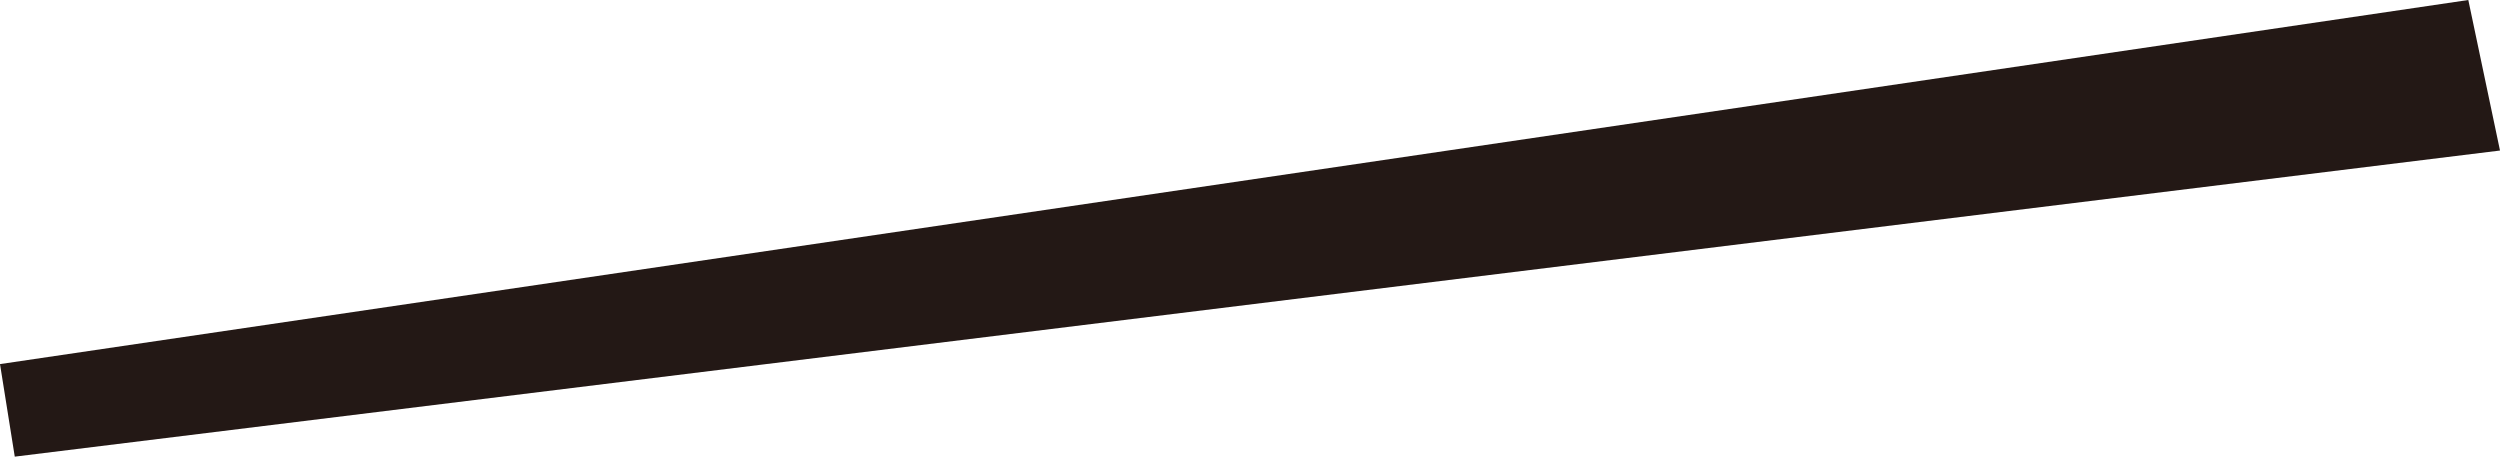 <svg xmlns="http://www.w3.org/2000/svg" viewBox="0 0 69.42 12.68"><defs><style>.cls-1{fill:#231815;}</style></defs><g id="Layer_2" data-name="Layer 2"><g id="レイヤー_1" data-name="レイヤー 1"><polygon class="cls-1" points="0 10.11 0.41 12.68 69.42 4.18 68.54 0 0 10.11"/></g></g></svg>
